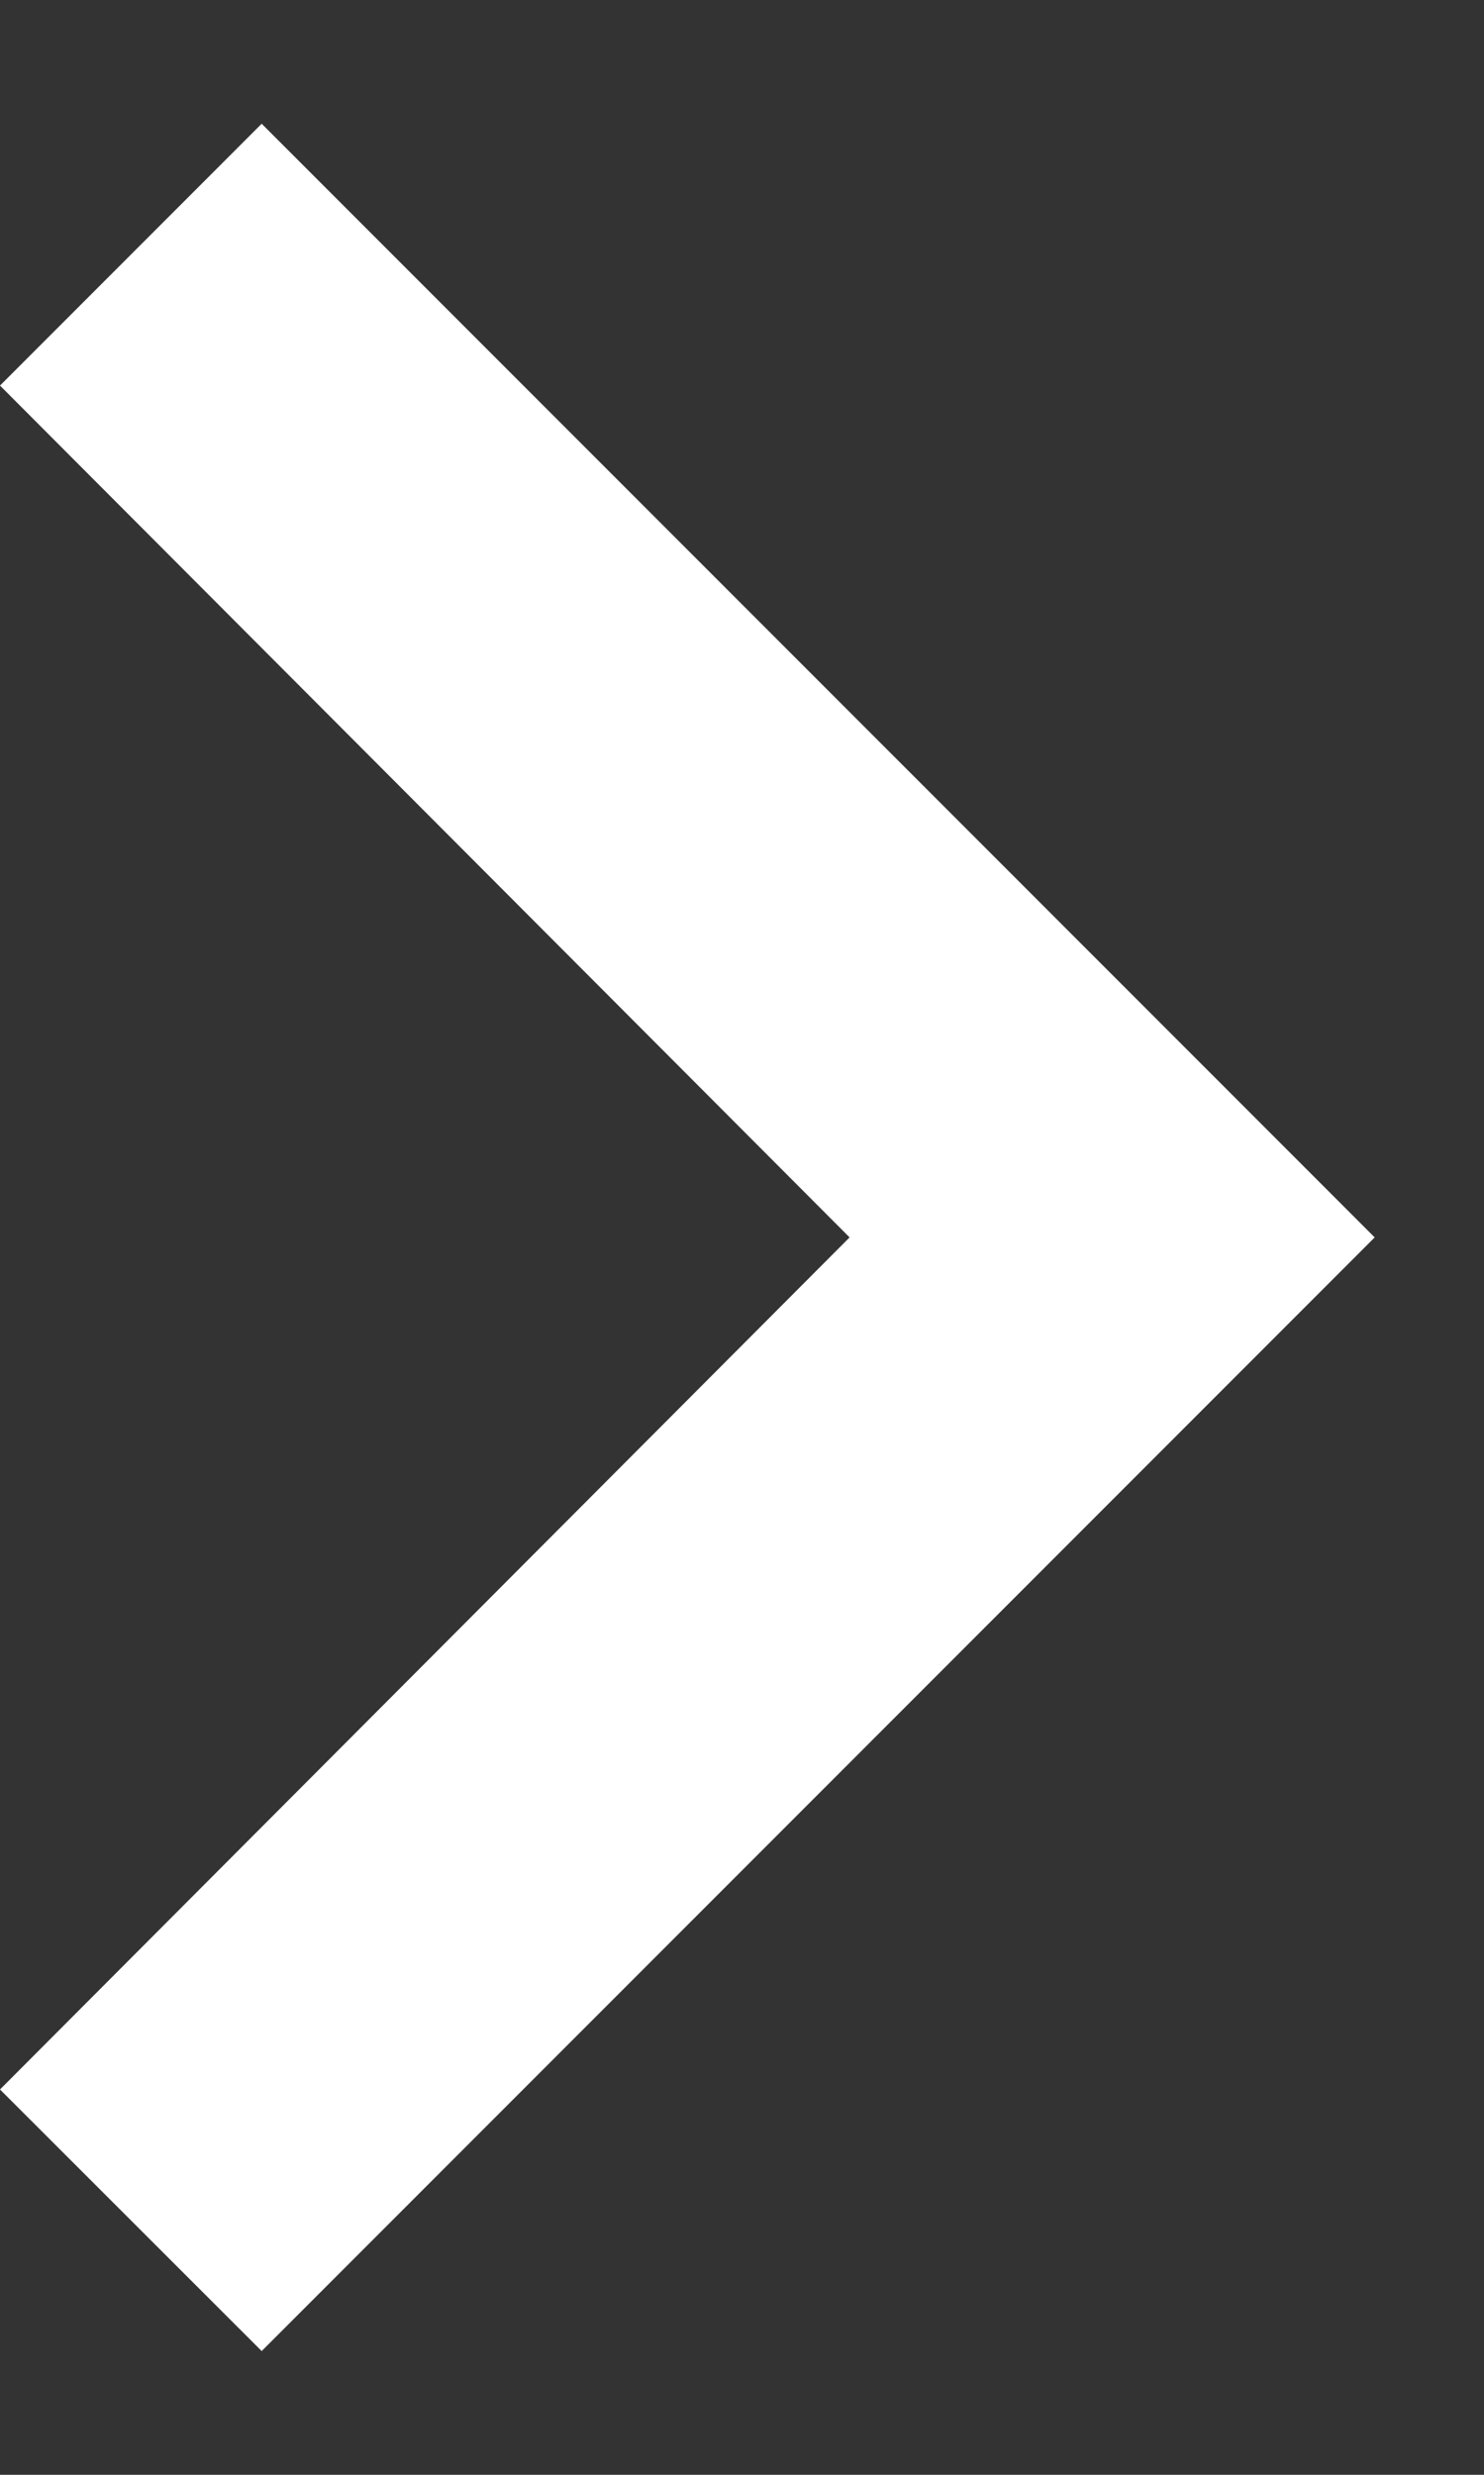 <svg width="6" height="10" viewBox="0 0 6 10" fill="none" xmlns="http://www.w3.org/2000/svg">
<rect x="0" y="0" width="6" height="10" fill="#333333" stroke="none"/>
<path d="M1.38674e-07 8.443L3.435 5L1.04153e-06 1.558L1.058 0.5L5.558 5L1.058 9.5L1.38674e-07 8.443Z" fill="white"/>
</svg>

